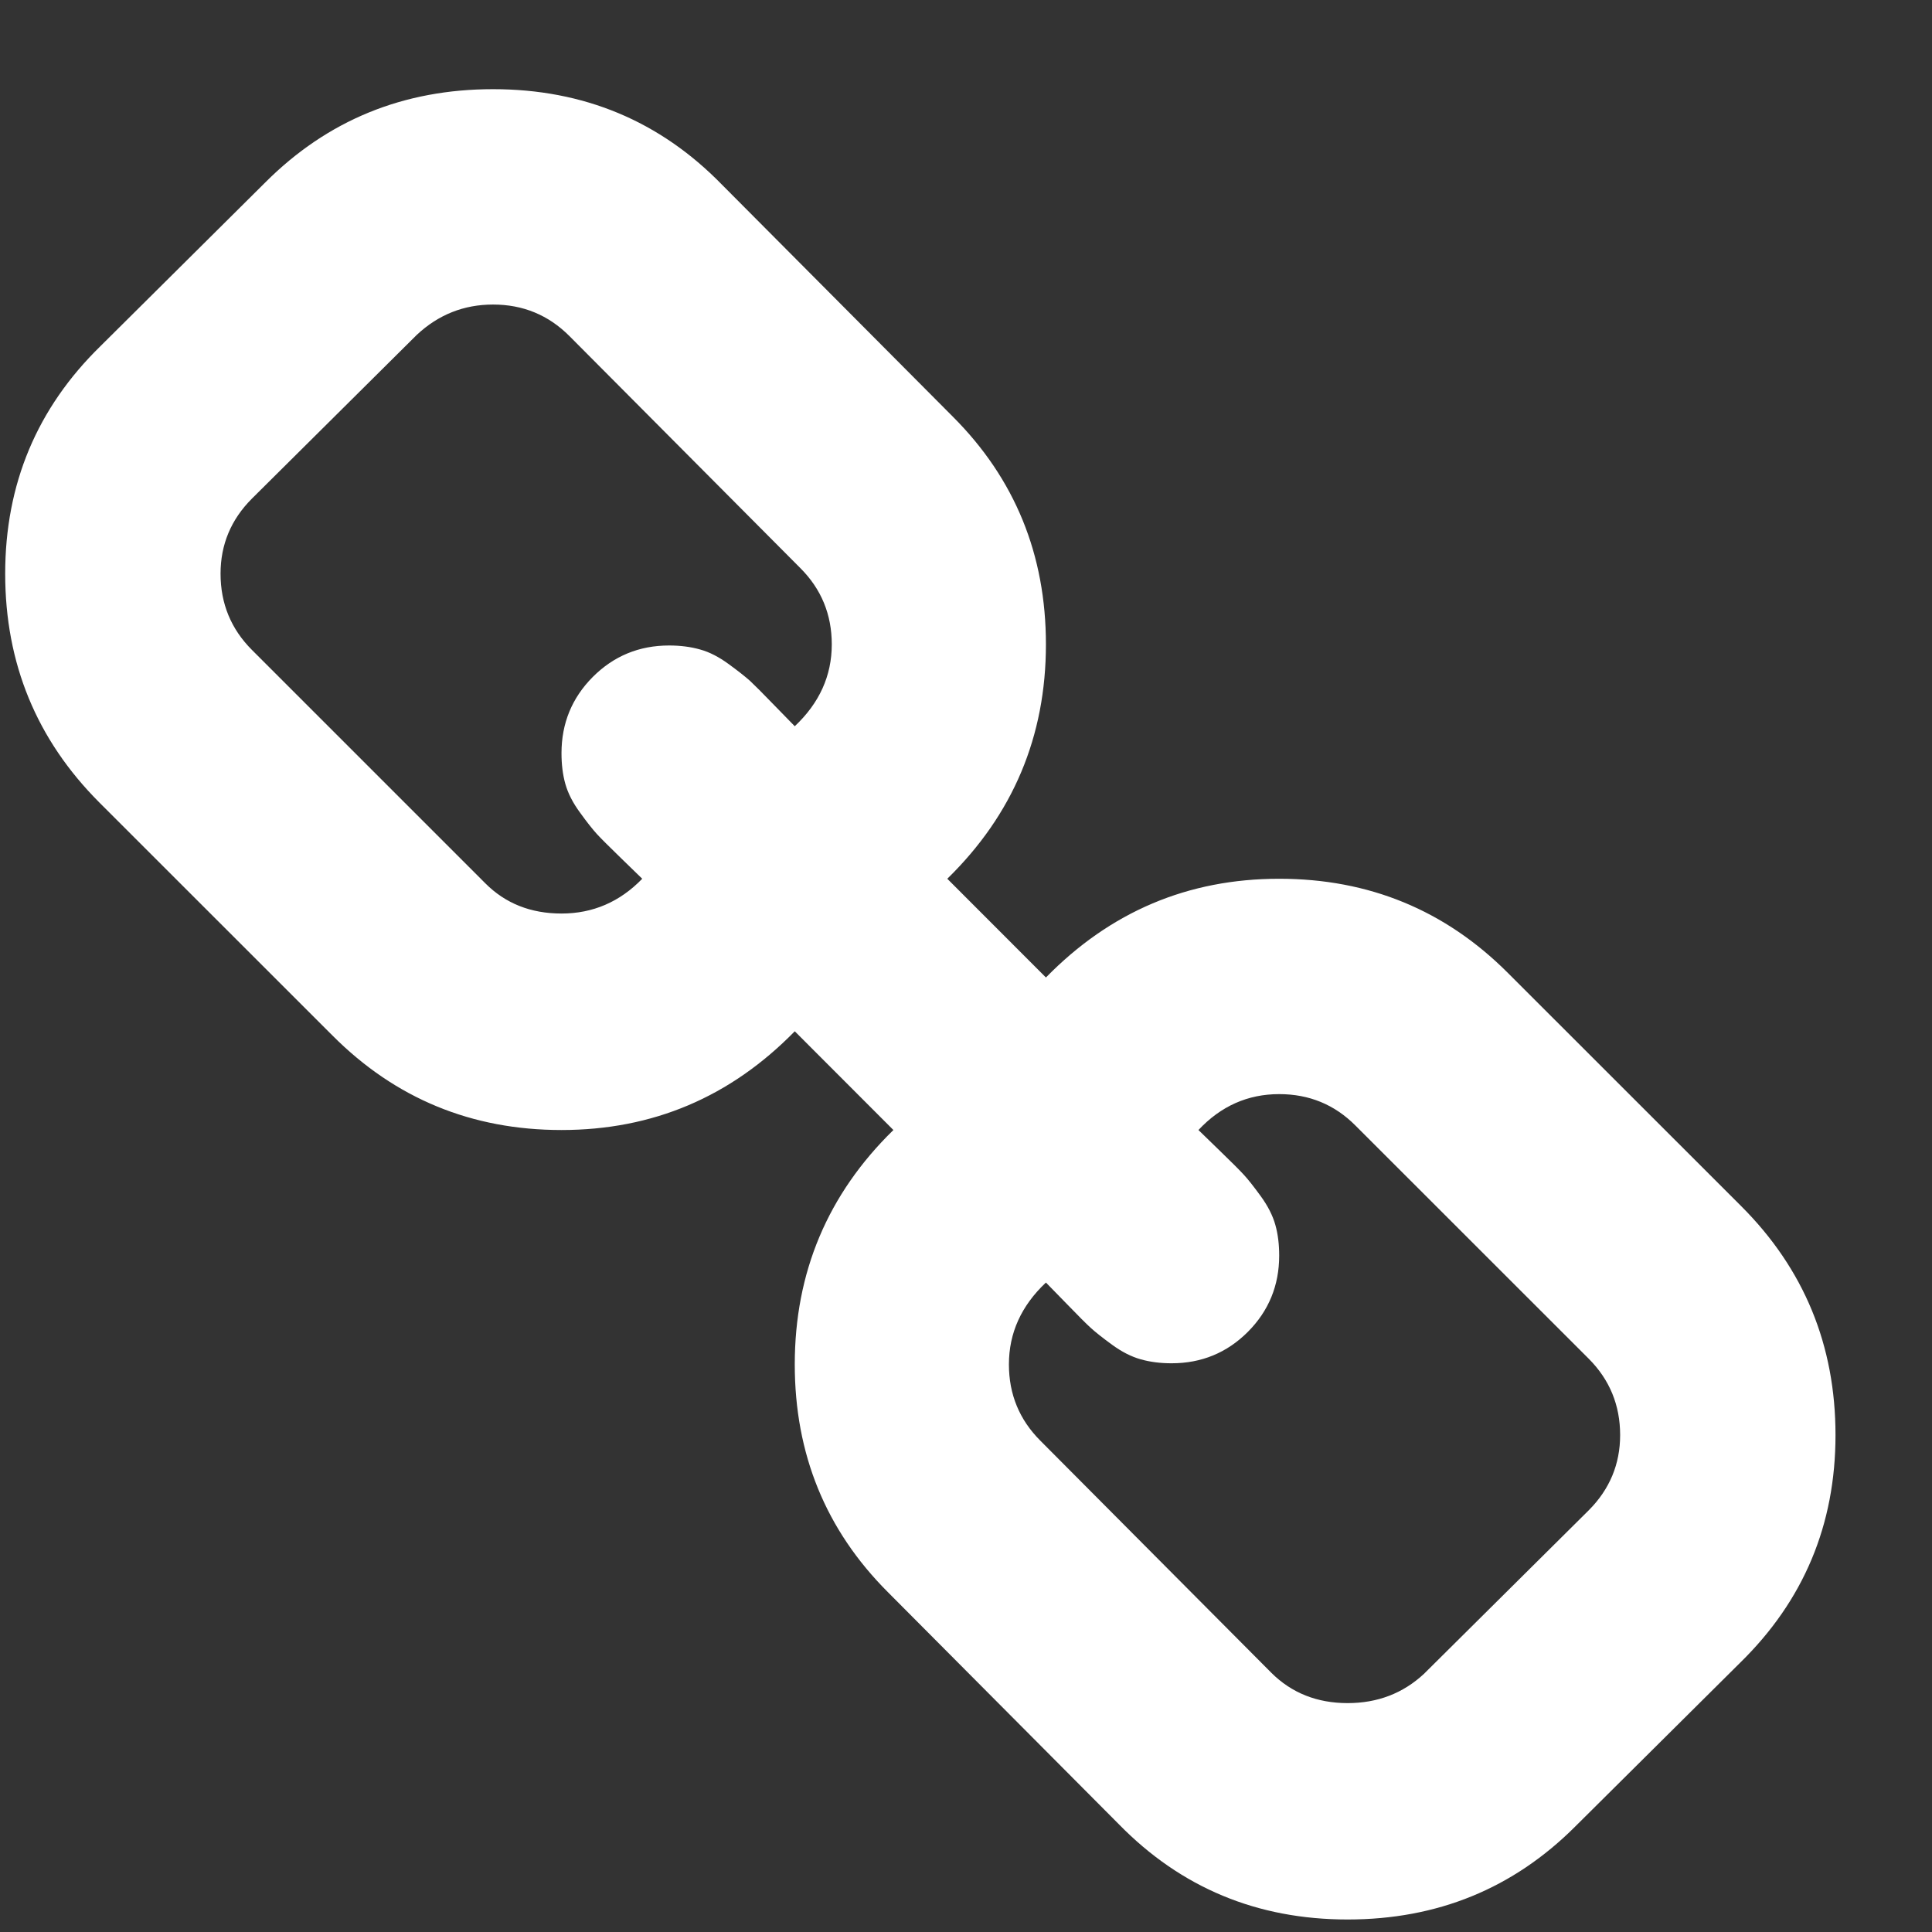 <svg width="19" height="19" viewBox="0 0 19 19" fill="none" xmlns="http://www.w3.org/2000/svg">
<rect x="0" y="0" width="19" height="19" fill="#333333" stroke="none"/>
<path d="M15.933 14.113C15.933 13.819 15.83 13.569 15.625 13.363L13.33 11.069C13.125 10.863 12.875 10.76 12.58 10.76C12.272 10.76 12.007 10.877 11.786 11.113C11.808 11.135 11.878 11.203 11.996 11.317C12.114 11.431 12.193 11.51 12.233 11.554C12.274 11.598 12.329 11.668 12.399 11.764C12.468 11.859 12.516 11.953 12.542 12.045C12.568 12.137 12.58 12.238 12.58 12.348C12.58 12.642 12.477 12.892 12.272 13.098C12.066 13.304 11.816 13.407 11.522 13.407C11.411 13.407 11.31 13.394 11.218 13.368C11.126 13.342 11.033 13.295 10.937 13.225C10.841 13.155 10.772 13.1 10.727 13.059C10.683 13.019 10.604 12.94 10.49 12.822C10.376 12.705 10.308 12.635 10.286 12.613C10.044 12.841 9.922 13.109 9.922 13.418C9.922 13.712 10.025 13.962 10.231 14.168L12.503 16.451C12.702 16.649 12.952 16.749 13.253 16.749C13.547 16.749 13.797 16.653 14.003 16.462L15.625 14.852C15.83 14.646 15.933 14.399 15.933 14.113ZM8.18 6.337C8.18 6.043 8.077 5.793 7.871 5.587L5.599 3.304C5.393 3.098 5.143 2.995 4.849 2.995C4.562 2.995 4.312 3.094 4.099 3.293L2.478 4.903C2.272 5.109 2.169 5.355 2.169 5.642C2.169 5.936 2.272 6.186 2.478 6.392L4.772 8.686C4.97 8.885 5.22 8.984 5.522 8.984C5.83 8.984 6.095 8.87 6.316 8.642C6.294 8.62 6.224 8.552 6.106 8.438C5.989 8.324 5.909 8.245 5.869 8.201C5.829 8.157 5.773 8.087 5.704 7.991C5.634 7.896 5.586 7.802 5.56 7.71C5.534 7.618 5.522 7.517 5.522 7.407C5.522 7.113 5.625 6.863 5.83 6.657C6.036 6.451 6.286 6.348 6.58 6.348C6.691 6.348 6.792 6.361 6.884 6.387C6.976 6.412 7.069 6.46 7.165 6.53C7.261 6.6 7.33 6.655 7.375 6.695C7.419 6.736 7.498 6.815 7.612 6.933C7.726 7.05 7.794 7.12 7.816 7.142C8.058 6.914 8.18 6.646 8.18 6.337ZM18.051 14.113C18.051 14.995 17.738 15.741 17.113 16.352L15.492 17.962C14.882 18.572 14.136 18.877 13.253 18.877C12.364 18.877 11.614 18.565 11.003 17.94L8.731 15.657C8.121 15.047 7.816 14.3 7.816 13.418C7.816 12.514 8.139 11.745 8.786 11.113L7.816 10.142C7.183 10.789 6.419 11.113 5.522 11.113C4.639 11.113 3.889 10.804 3.272 10.186L0.977 7.892C0.36 7.274 0.051 6.524 0.051 5.642C0.051 4.76 0.364 4.013 0.989 3.403L2.61 1.793C3.22 1.183 3.966 0.877 4.849 0.877C5.739 0.877 6.489 1.19 7.099 1.815L9.371 4.098C9.981 4.708 10.286 5.455 10.286 6.337C10.286 7.241 9.963 8.01 9.316 8.642L10.286 9.613C10.919 8.966 11.683 8.642 12.58 8.642C13.463 8.642 14.213 8.951 14.83 9.569L17.125 11.863C17.742 12.48 18.051 13.23 18.051 14.113Z" fill="white"/>
</svg>
